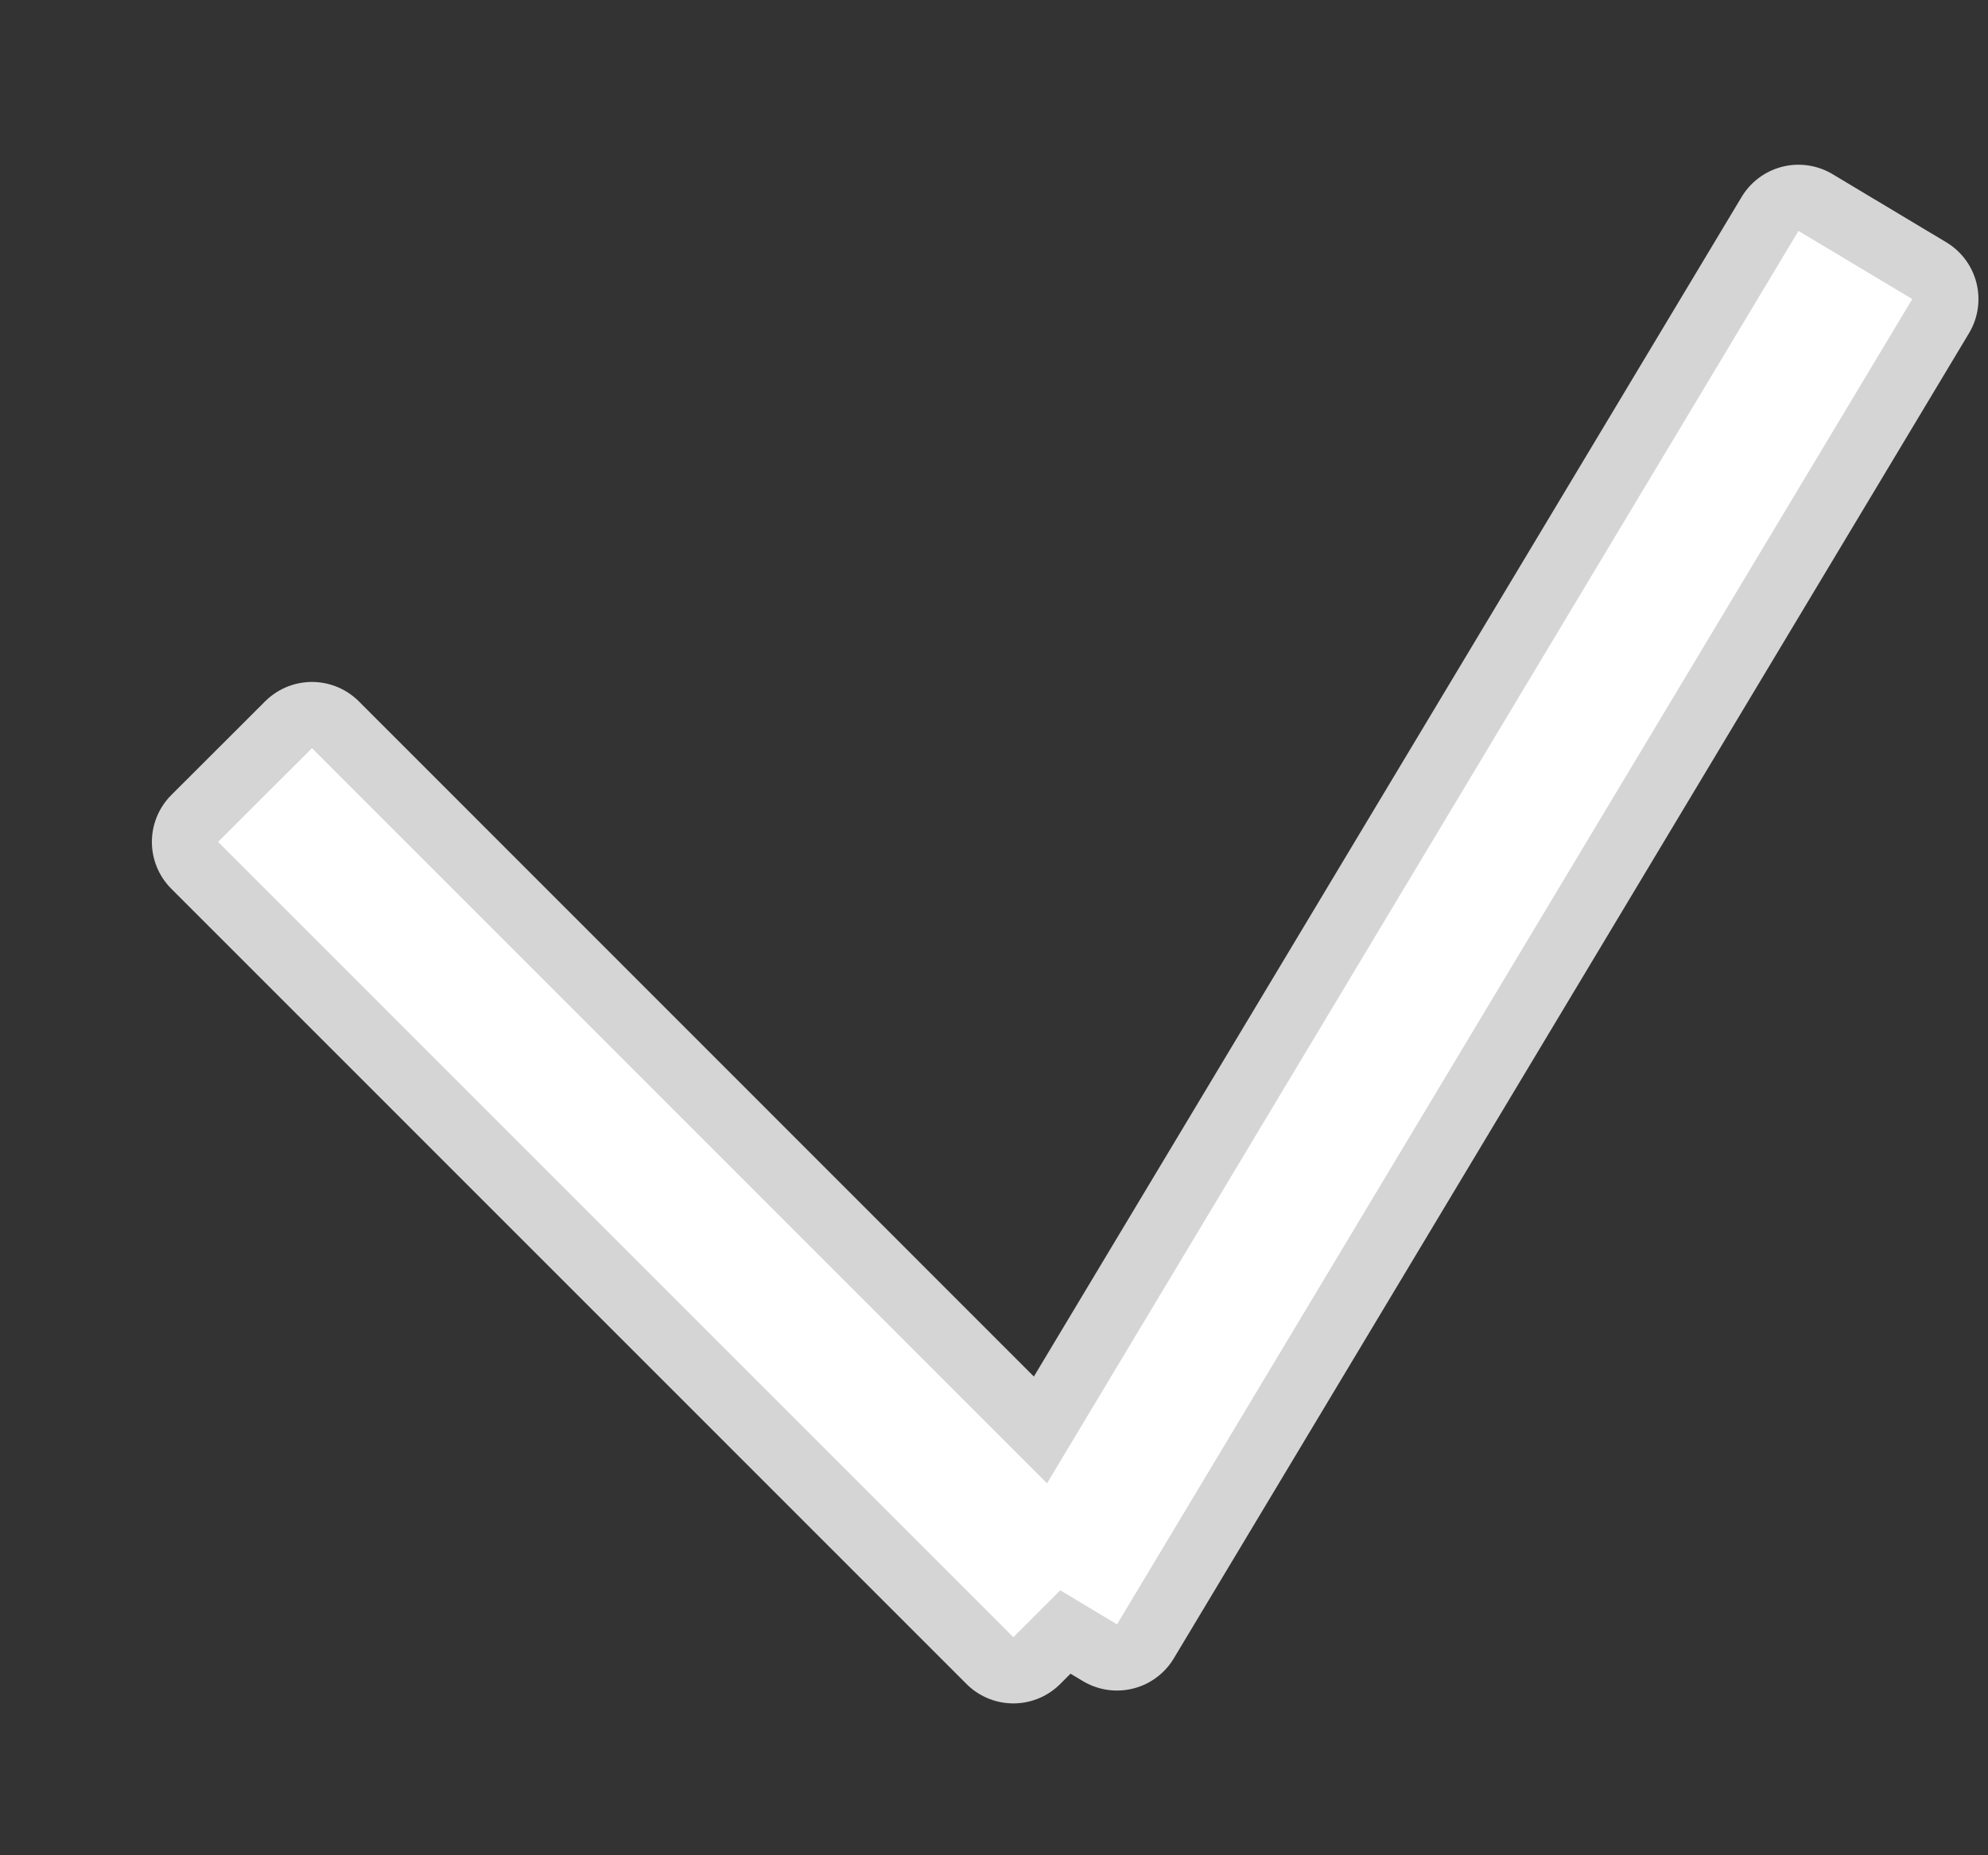<svg xmlns="http://www.w3.org/2000/svg" width="15" height="14"><rect width="100%" height="100%" fill="#333333" stroke="none"/><path fill="#fd6924" d="M1.646 6.353l.708-.707L7.9 11.194l5.67-9.451.858.514-6 10L8 12l-.354.354z"/><path fill="#fff" d="M1.646 6.353l.708-.707L7.9 11.194l5.67-9.451.858.514-6 10L8 12l-.354.354z"/><path fill="none" stroke="#fff" stroke-linecap="round" stroke-linejoin="round" stroke-miterlimit="20" stroke-opacity=".79" d="M1.646 6.353l.708-.707L7.9 11.194l5.67-9.451.858.514-6 10L8 12l-.354.354z"/></svg>